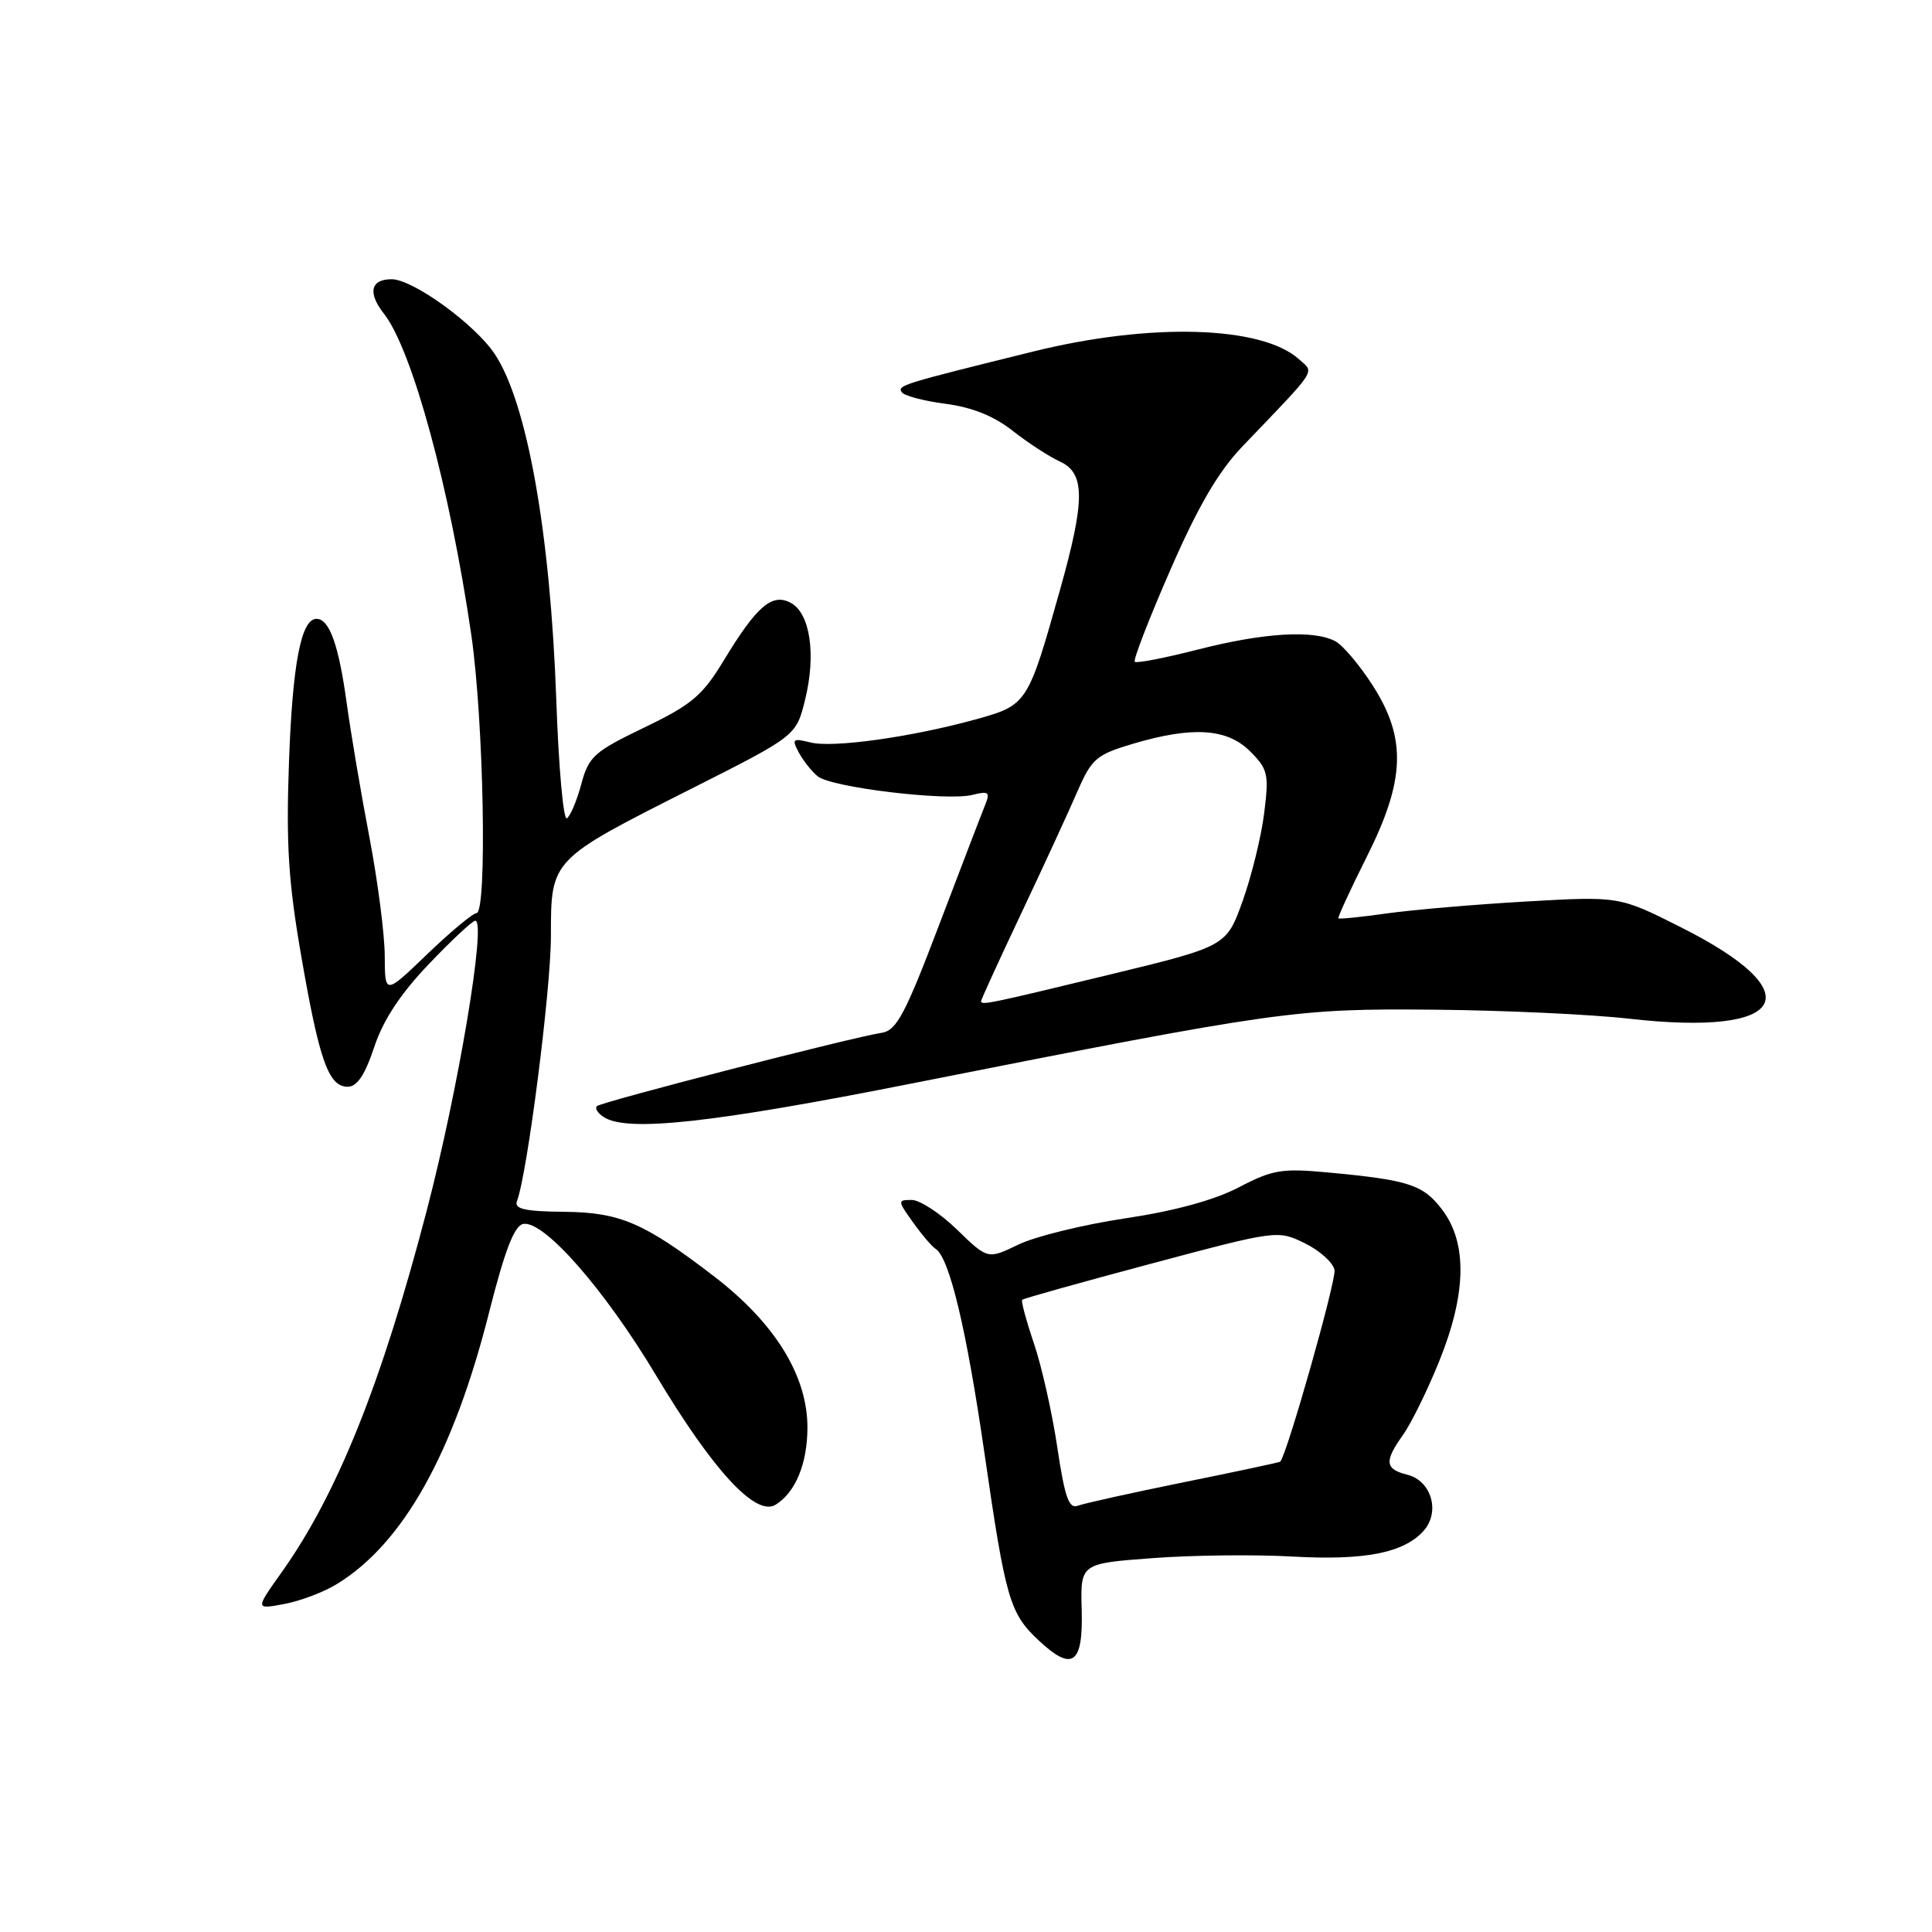 <?xml version="1.0" encoding="UTF-8" standalone="no"?>
<!DOCTYPE svg PUBLIC "-//W3C//DTD SVG 1.1//EN" "http://www.w3.org/Graphics/SVG/1.1/DTD/svg11.dtd" >
<svg xmlns="http://www.w3.org/2000/svg" xmlns:xlink="http://www.w3.org/1999/xlink" version="1.1" viewBox="0 0 256 256">
 <g >
 <path fill="currentColor"
d=" M 143.33 213.30 C 143.16 207.17 143.16 207.17 152.73 206.46 C 157.99 206.06 166.32 205.97 171.24 206.25 C 180.79 206.79 185.98 205.78 188.61 202.87 C 190.88 200.37 189.69 196.21 186.48 195.41 C 183.50 194.66 183.39 193.66 185.92 190.11 C 186.98 188.62 189.12 184.28 190.67 180.45 C 194.30 171.52 194.46 164.78 191.14 160.35 C 188.60 156.97 186.73 156.36 175.89 155.35 C 169.85 154.79 168.59 155.00 164.15 157.33 C 160.90 159.02 155.65 160.46 149.09 161.44 C 143.55 162.27 137.19 163.83 134.95 164.91 C 130.88 166.88 130.88 166.88 126.82 162.94 C 124.59 160.77 121.88 159.00 120.81 159.00 C 118.92 159.00 118.92 159.08 120.98 161.97 C 122.14 163.60 123.49 165.18 123.97 165.48 C 125.79 166.61 128.06 176.07 130.45 192.59 C 133.26 211.98 133.79 213.79 137.69 217.42 C 142.12 221.54 143.53 220.51 143.33 213.30 Z  M 44.65 209.89 C 53.43 204.50 60.07 192.64 64.81 173.89 C 66.89 165.67 68.15 162.41 69.32 162.18 C 72.04 161.65 80.10 170.83 86.91 182.21 C 94.52 194.91 100.16 201.01 102.78 199.38 C 105.41 197.74 106.97 193.96 106.99 189.20 C 107.01 182.29 102.68 175.29 94.52 169.05 C 85.34 162.01 82.14 160.64 74.74 160.57 C 69.53 160.52 68.11 160.19 68.50 159.16 C 69.88 155.51 73.00 131.15 73.00 123.99 C 73.00 113.85 72.92 113.94 91.63 104.50 C 105.50 97.50 105.50 97.50 106.68 92.71 C 108.16 86.72 107.35 81.26 104.78 79.88 C 102.30 78.55 100.28 80.29 95.88 87.55 C 93.07 92.18 91.65 93.38 85.37 96.40 C 78.71 99.61 78.01 100.23 77.02 103.91 C 76.43 106.11 75.57 108.15 75.11 108.43 C 74.65 108.71 74.02 101.65 73.71 92.72 C 72.93 70.68 69.86 53.41 65.57 46.93 C 62.96 42.98 54.72 37.00 51.89 37.00 C 49.10 37.00 48.70 38.80 50.87 41.56 C 54.62 46.33 59.62 64.70 62.45 84.13 C 64.10 95.47 64.58 121.00 63.13 121.00 C 62.66 121.00 59.73 123.44 56.63 126.41 C 51.00 131.83 51.00 131.83 50.98 126.66 C 50.97 123.82 50.06 116.78 48.96 111.00 C 47.85 105.22 46.49 97.17 45.93 93.10 C 44.87 85.42 43.64 82.00 41.94 82.00 C 39.90 82.00 38.76 87.91 38.29 101.00 C 37.90 111.89 38.21 116.87 39.93 126.76 C 42.32 140.57 43.54 144.00 46.08 144.00 C 47.31 144.00 48.36 142.43 49.58 138.76 C 50.77 135.16 53.05 131.70 56.81 127.76 C 59.83 124.59 62.61 122.00 62.98 122.00 C 64.48 122.00 60.72 144.46 56.52 160.50 C 50.55 183.36 44.65 198.05 37.29 208.38 C 33.82 213.26 33.82 213.26 37.66 212.54 C 39.77 212.15 42.92 210.96 44.65 209.89 Z  M 120.95 143.54 C 169.58 133.91 171.65 133.62 190.09 133.79 C 199.21 133.87 210.80 134.41 215.84 134.98 C 236.88 137.37 240.16 131.63 222.75 122.88 C 214.56 118.75 214.56 118.75 202.27 119.45 C 195.51 119.84 187.19 120.55 183.78 121.03 C 180.37 121.51 177.47 121.81 177.35 121.68 C 177.23 121.56 178.90 117.93 181.06 113.62 C 186.21 103.38 186.41 97.87 181.88 90.81 C 180.16 88.13 177.94 85.50 176.94 84.97 C 174.08 83.44 167.50 83.83 158.80 86.05 C 154.38 87.18 150.58 87.92 150.36 87.69 C 150.13 87.46 152.25 81.99 155.07 75.53 C 158.79 67.01 161.43 62.50 164.64 59.14 C 174.77 48.56 174.18 49.47 172.12 47.60 C 167.20 43.16 152.44 42.73 136.90 46.58 C 119.51 50.88 118.92 51.06 119.47 51.95 C 119.76 52.43 122.36 53.12 125.25 53.50 C 128.80 53.96 131.69 55.12 134.18 57.08 C 136.20 58.67 139.01 60.50 140.43 61.15 C 143.81 62.69 143.81 66.24 140.43 78.26 C 136.21 93.26 136.10 93.43 129.37 95.30 C 120.79 97.67 110.38 99.13 107.39 98.38 C 105.04 97.79 104.89 97.92 105.84 99.70 C 106.42 100.78 107.54 102.20 108.34 102.86 C 110.12 104.34 125.43 106.18 128.84 105.33 C 130.99 104.79 131.22 104.96 130.56 106.60 C 130.13 107.65 127.39 114.80 124.46 122.50 C 119.94 134.40 118.79 136.55 116.84 136.85 C 112.88 137.45 79.66 146.01 79.09 146.57 C 78.80 146.87 79.22 147.53 80.03 148.04 C 83.18 150.03 94.48 148.79 120.95 143.54 Z  M 140.10 191.79 C 139.42 187.23 138.03 181.03 137.00 178.01 C 135.98 174.99 135.28 172.39 135.44 172.23 C 135.60 172.06 143.29 169.91 152.51 167.45 C 169.23 162.99 169.30 162.98 172.90 164.74 C 174.88 165.71 176.65 167.30 176.83 168.29 C 177.08 169.63 170.55 192.68 169.64 193.68 C 169.55 193.77 163.81 195.00 156.88 196.40 C 149.95 197.81 143.62 199.21 142.81 199.52 C 141.64 199.97 141.08 198.38 140.10 191.79 Z  M 130.00 132.65 C 130.00 132.45 132.42 127.16 135.38 120.90 C 138.34 114.63 141.68 107.39 142.79 104.81 C 144.65 100.54 145.29 99.99 150.10 98.56 C 158.01 96.21 162.60 96.51 165.65 99.56 C 168.01 101.92 168.16 102.57 167.51 107.74 C 167.13 110.83 165.84 116.07 164.66 119.38 C 162.50 125.39 162.50 125.39 147.00 129.15 C 130.93 133.04 130.00 133.23 130.00 132.65 Z "/>
</g>
</svg>